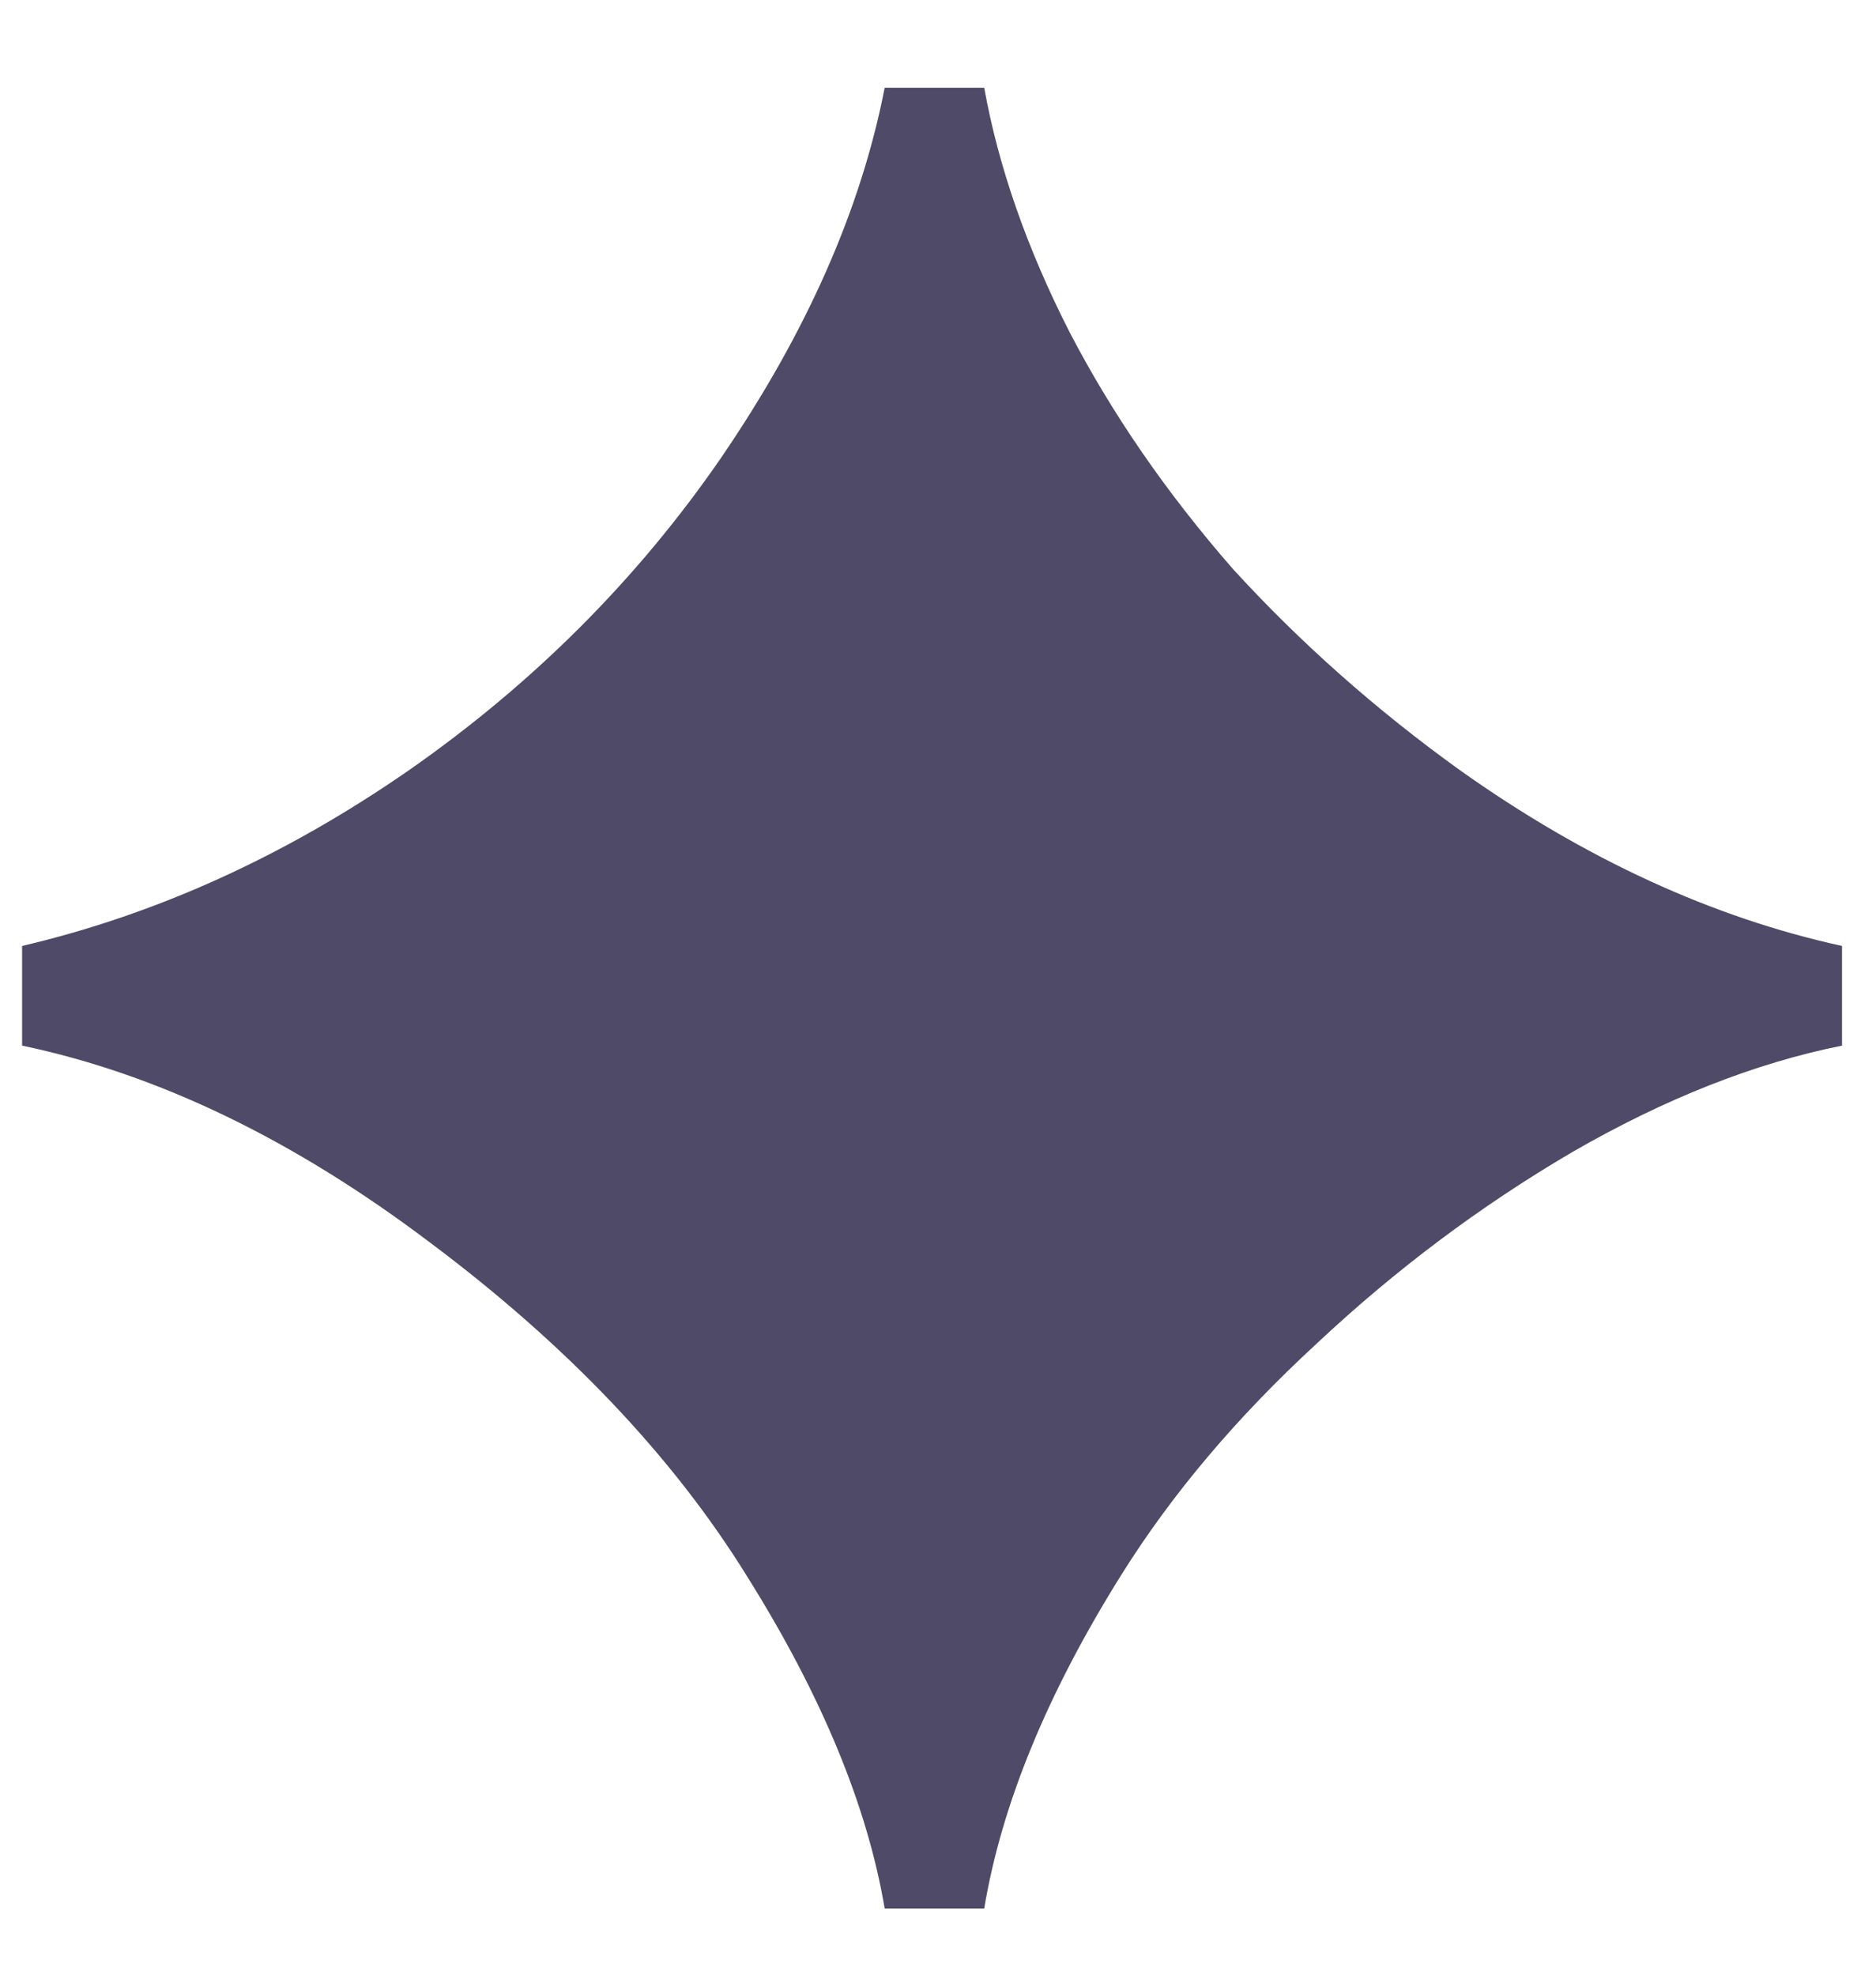 <svg width="19" height="20" viewBox="0 0 19 20" fill="none" xmlns="http://www.w3.org/2000/svg">
<path d="M8.96 19.32C8.784 18.28 8.32 17.16 7.568 15.96C6.816 14.745 5.744 13.617 4.352 12.576C2.976 11.537 1.6 10.873 0.224 10.585V9.576C1.584 9.257 2.888 8.665 4.136 7.801C5.4 6.92 6.456 5.864 7.304 4.633C8.168 3.369 8.72 2.12 8.96 0.888H9.968C10.112 1.688 10.4 2.513 10.832 3.361C11.264 4.192 11.816 4.992 12.488 5.761C13.176 6.513 13.944 7.192 14.792 7.801C16.056 8.697 17.344 9.289 18.656 9.576V10.585C17.776 10.761 16.864 11.12 15.92 11.665C14.992 12.209 14.128 12.857 13.328 13.608C12.528 14.345 11.872 15.12 11.36 15.937C10.608 17.137 10.144 18.265 9.968 19.32H8.96Z" fill="#4E4A67"/>
</svg>
